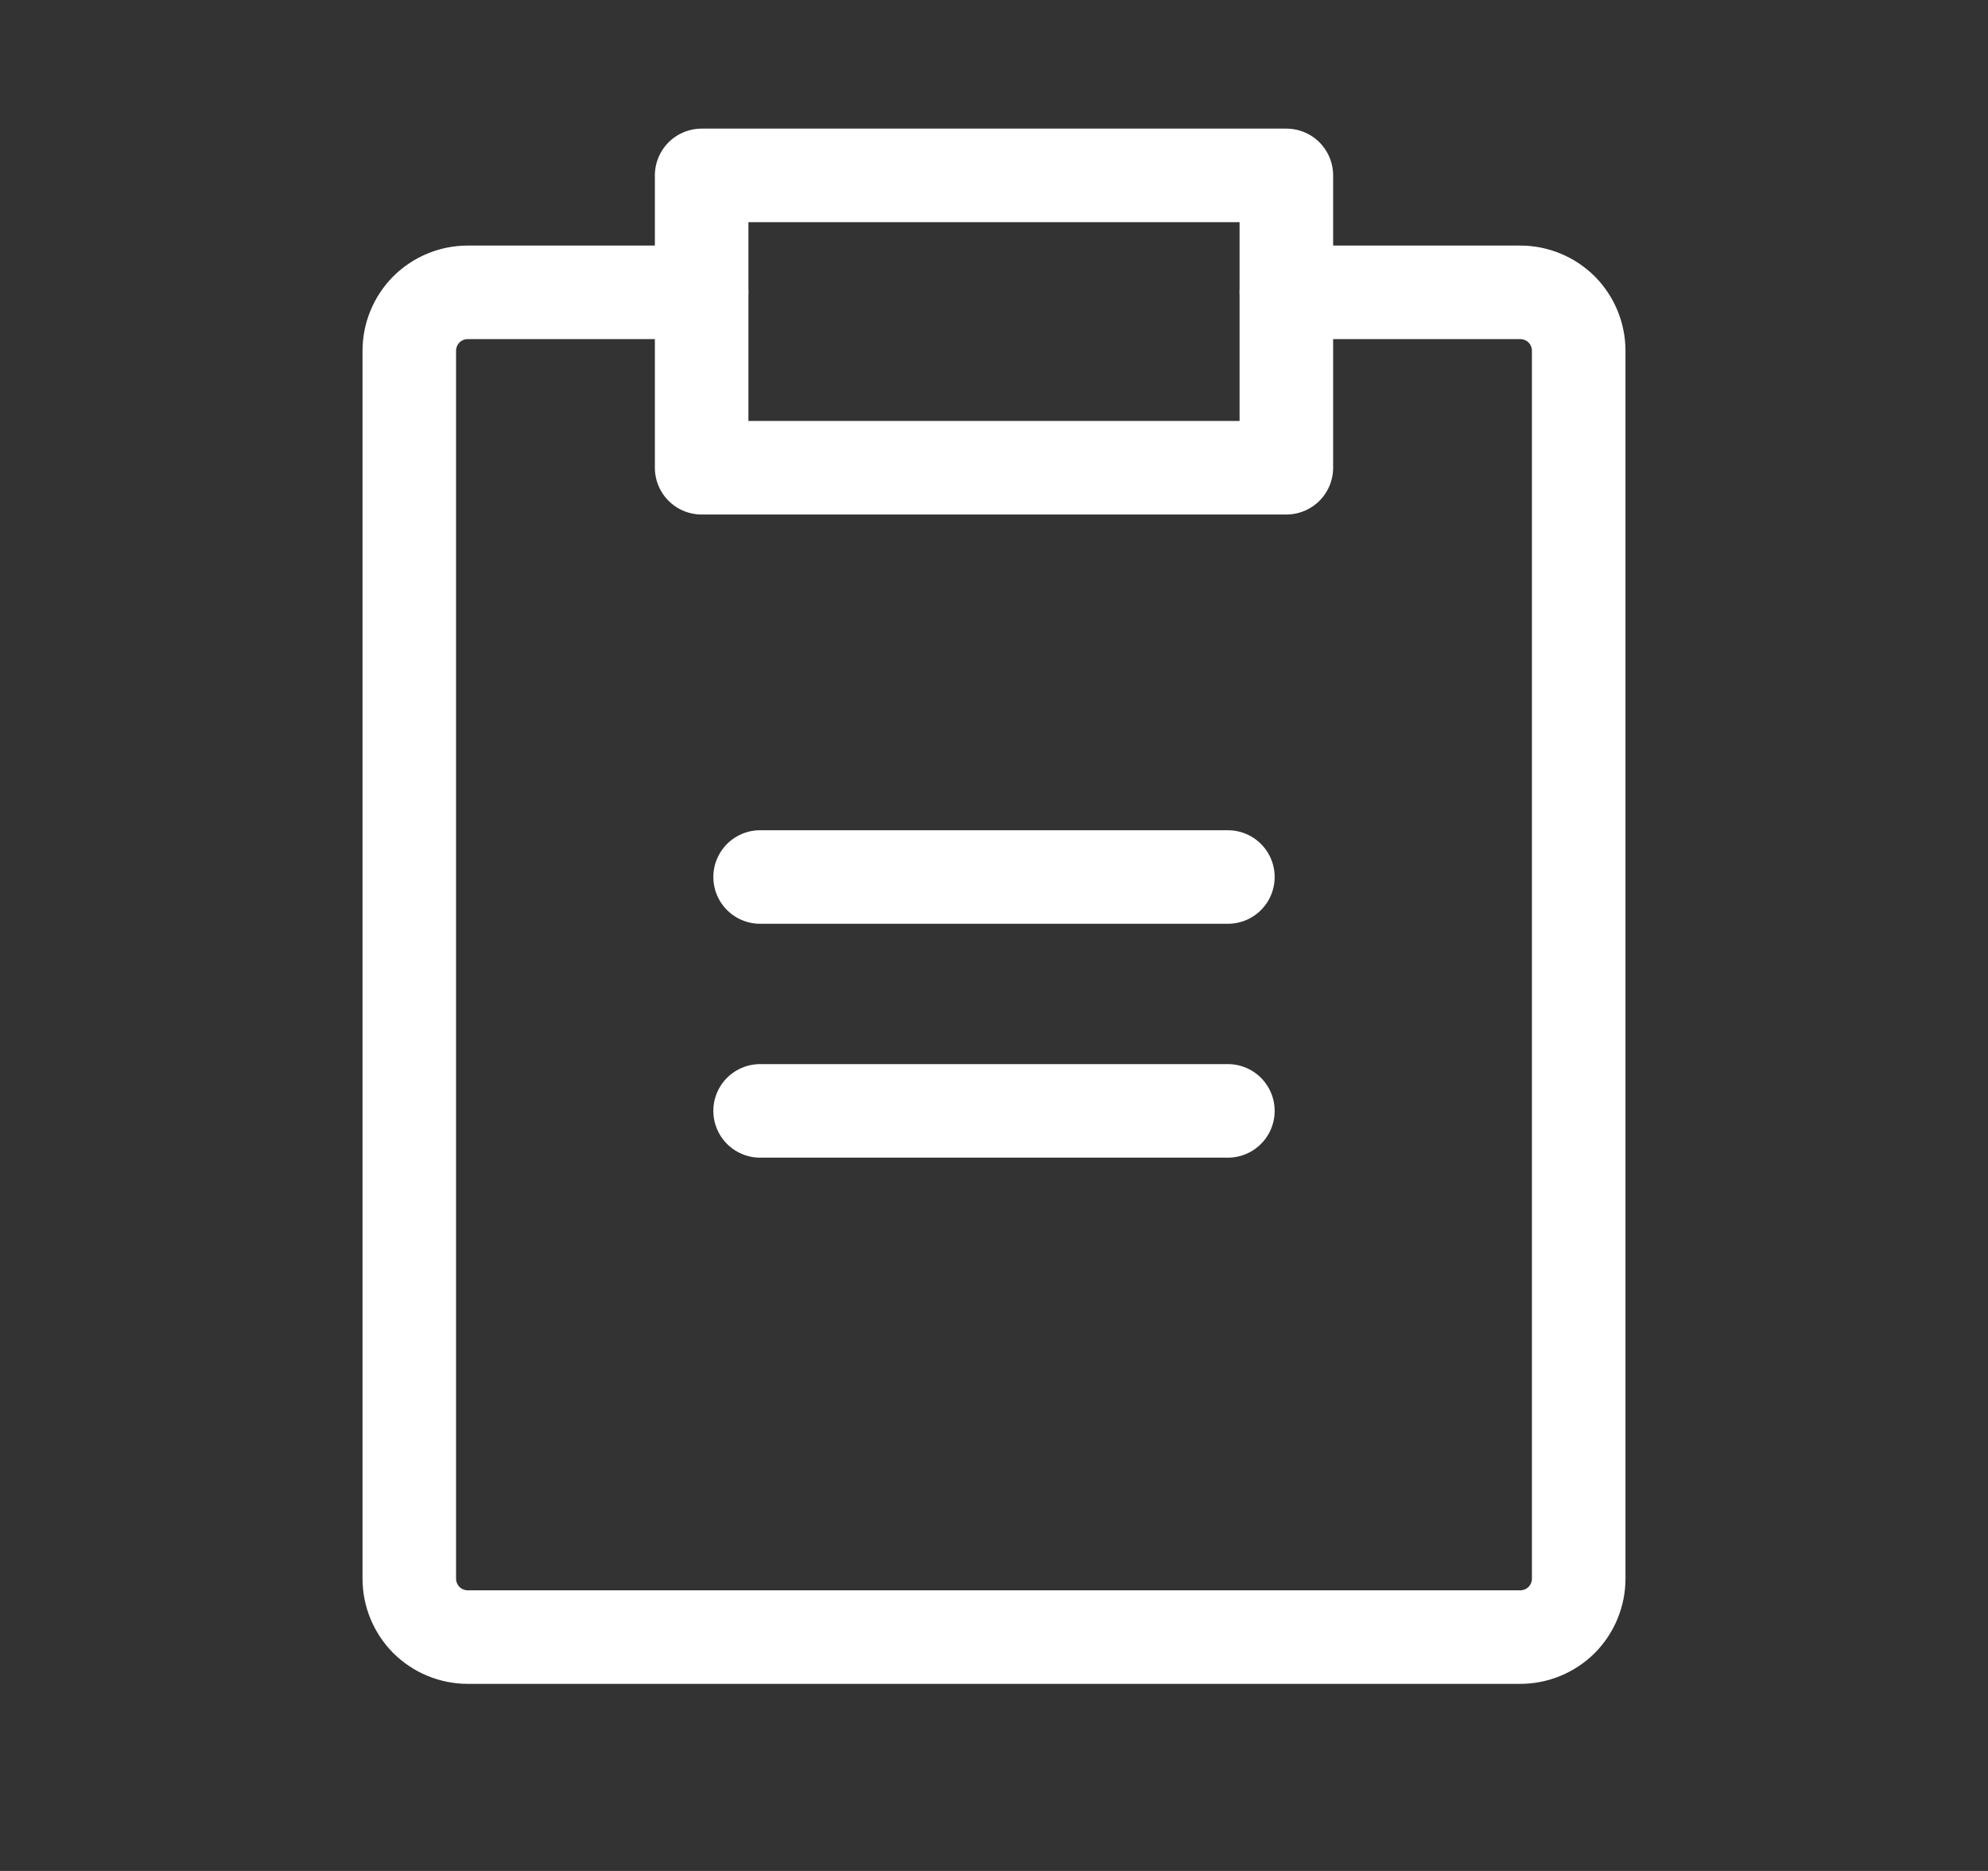 <svg width="17" height="16" viewBox="0 0 17 16" fill="none" xmlns="http://www.w3.org/2000/svg">
<rect x="0" y="0" width="17" height="16" fill="#333333" stroke="none"/>
<path d="M11 1.5H6V4H11V1.5Z" stroke="white" stroke-width="0.8" stroke-linecap="round" stroke-linejoin="round"/>
<path d="M11 2.5H13C13.133 2.5 13.26 2.553 13.354 2.646C13.447 2.74 13.5 2.867 13.5 3V13.5C13.5 13.633 13.447 13.76 13.354 13.854C13.26 13.947 13.133 14 13 14H4C3.867 14 3.74 13.947 3.646 13.854C3.553 13.76 3.5 13.633 3.5 13.5V3C3.5 2.867 3.553 2.74 3.646 2.646C3.74 2.553 3.867 2.5 4 2.5H6" stroke="white" stroke-width="0.8" stroke-linecap="round" stroke-linejoin="round"/>
<path d="M6.5 9.5H10.5" stroke="white" stroke-width="0.8" stroke-linecap="round" stroke-linejoin="round"/>
<path d="M6.5 7.5H10.5" stroke="white" stroke-width="0.8" stroke-linecap="round" stroke-linejoin="round"/>
</svg>
